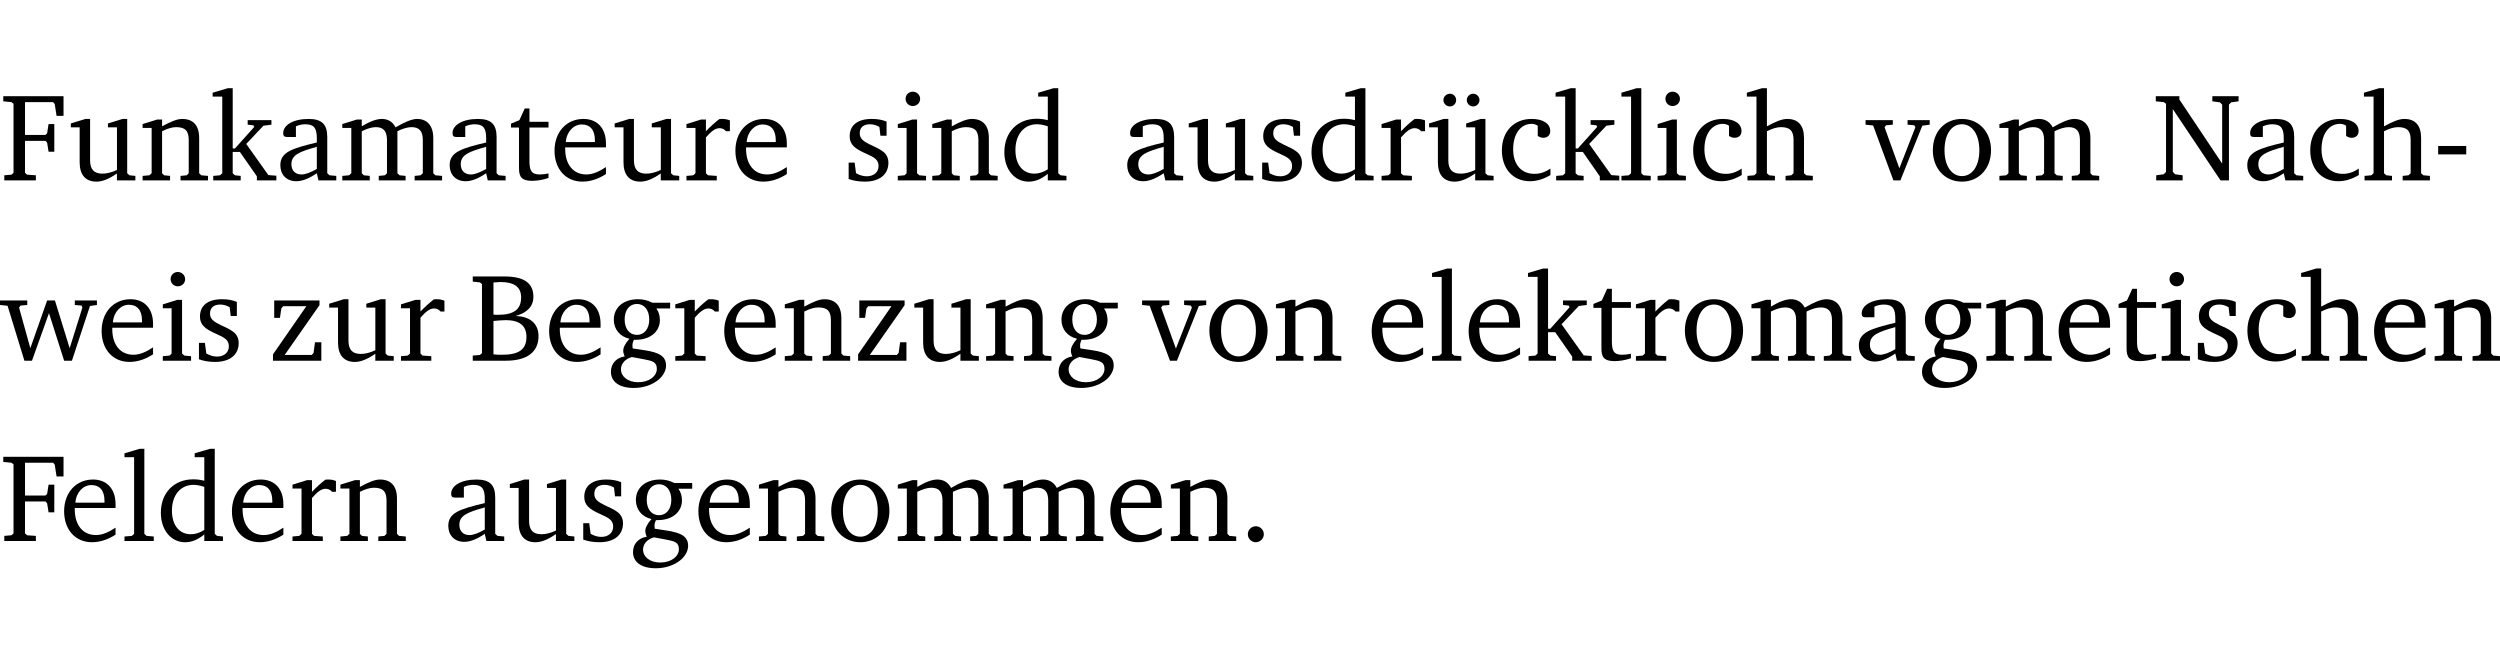 <?xml version="1.0" encoding="UTF-8" standalone="no"?>
<svg
   width="190.635pt"
   height="49.334pt"
   viewBox="0 0 190.635 49.334"
   version="1.2"
   id="svg303"
   sodipodi:docname="c95a87d623c0.pdf"
   xmlns:inkscape="http://www.inkscape.org/namespaces/inkscape"
   xmlns:sodipodi="http://sodipodi.sourceforge.net/DTD/sodipodi-0.dtd"
   xmlns:xlink="http://www.w3.org/1999/xlink"
   xmlns="http://www.w3.org/2000/svg"
   xmlns:svg="http://www.w3.org/2000/svg">
  <sodipodi:namedview
     id="namedview305"
     pagecolor="#ffffff"
     bordercolor="#000000"
     borderopacity="0.25"
     inkscape:showpageshadow="2"
     inkscape:pageopacity="0.0"
     inkscape:pagecheckerboard="0"
     inkscape:deskcolor="#d1d1d1"
     inkscape:document-units="pt" />
  <defs
     id="defs82">
    <g
       id="g80">
      <symbol
         overflow="visible"
         id="glyph0-0">
        <path
           style="stroke:none"
           d=""
           id="path2" />
      </symbol>
      <symbol
         overflow="visible"
         id="glyph0-1">
        <path
           style="stroke:none"
           d="M 0.312,0 H 2.719 V -0.391 L 2.047,-0.438 1.891,-0.578 v -2.438 h 1.562 L 3.578,-2.875 3.688,-2.188 H 4.125 V -4.297 H 3.688 l -0.109,0.703 -0.125,0.125 h -1.562 v -2.5 H 4.031 l 0.125,0.141 0.141,0.906 h 0.531 v -1.5 h -4.594 v 0.391 l 0.625,0.062 0.156,0.125 v 5.266 L 0.859,-0.438 0.312,-0.391 Z m 0,0"
           id="path5" />
      </symbol>
      <symbol
         overflow="visible"
         id="glyph0-2">
        <path
           style="stroke:none"
           d="M 1.359,-4.688 0.25,-4.344 v 0.297 H 0.922 V -1.375 c 0,0.969 0.469,1.469 1.281,1.469 0.469,0 0.984,-0.219 1.562,-0.625 V 0 h 1.406 V -0.344 L 4.719,-0.391 4.547,-0.547 V -4.688 H 4.188 l -1.109,0.344 v 0.297 h 0.688 v 3.25 C 3.359,-0.609 3,-0.516 2.656,-0.516 c -0.641,0 -0.938,-0.328 -0.938,-1.016 V -4.688 Z m 0,0"
           id="path8" />
      </symbol>
      <symbol
         overflow="visible"
         id="glyph0-3">
        <path
           style="stroke:none"
           d="M 0.281,0 H 2.375 V -0.344 L 1.922,-0.391 1.766,-0.547 V -3.75 c 0.406,-0.203 0.766,-0.312 1.062,-0.312 0.703,0 0.969,0.281 0.969,0.984 v 2.531 l -0.156,0.156 -0.469,0.047 V 0 h 2.094 V -0.344 L 4.75,-0.391 4.594,-0.547 v -2.688 c 0,-0.969 -0.469,-1.453 -1.297,-1.453 -0.406,0 -0.891,0.219 -1.531,0.562 v -0.516 h -0.375 L 0.281,-4.297 V -4 h 0.688 v 3.453 L 0.797,-0.391 0.281,-0.344 Z m 0,0"
           id="path11" />
      </symbol>
      <symbol
         overflow="visible"
         id="glyph0-4">
        <path
           style="stroke:none"
           d="m 0.234,0 h 2.094 v -0.344 l -0.438,-0.047 -0.172,-0.156 v -1.625 H 2.266 L 3.562,-0.312 V 0 H 5.047 V -0.359 L 4.438,-0.406 2.75,-2.781 4.062,-4.172 4.672,-4.25 v -0.344 h -1.812 V -4.25 l 0.438,0.047 0.062,0.125 -1.469,1.641 H 1.719 v -4.594 h -0.375 L 0.188,-6.688 v 0.297 h 0.734 v 5.844 L 0.75,-0.391 0.234,-0.344 Z m 0,0"
           id="path14" />
      </symbol>
      <symbol
         overflow="visible"
         id="glyph0-5">
        <path
           style="stroke:none"
           d="M 3.188,-0.547 3.312,0 H 4.672 V -0.344 L 4.156,-0.391 3.984,-0.547 V -3.312 c 0,-0.969 -0.422,-1.375 -1.422,-1.375 -1.203,0 -1.938,0.484 -1.938,1.078 0,0.219 0.078,0.297 0.297,0.297 H 1.594 V -4.125 c 0.25,-0.109 0.484,-0.156 0.719,-0.156 0.688,0 0.875,0.328 0.875,1.078 v 0.312 C 1.281,-2.438 0.406,-2.156 0.406,-1.156 c 0,0.719 0.469,1.219 1.219,1.219 0.453,0 0.969,-0.203 1.562,-0.609 z m 0,-0.328 C 2.719,-0.609 2.328,-0.453 2.016,-0.453 1.531,-0.453 1.25,-0.766 1.25,-1.234 1.25,-1.938 1.844,-2.188 3.188,-2.562 Z m 0,0"
           id="path17" />
      </symbol>
      <symbol
         overflow="visible"
         id="glyph0-6">
        <path
           style="stroke:none"
           d="M 4.344,-4.047 C 4.125,-4.469 3.766,-4.688 3.297,-4.688 c -0.406,0 -0.906,0.188 -1.531,0.562 v -0.516 h -0.375 L 0.281,-4.297 V -4 h 0.688 v 3.453 L 0.797,-0.391 0.281,-0.344 V 0 H 2.375 V -0.344 L 1.922,-0.391 1.766,-0.547 V -3.75 C 2.188,-3.953 2.531,-4.062 2.844,-4.062 c 0.578,0 0.844,0.312 0.844,0.984 v 2.531 L 3.531,-0.391 3.062,-0.344 V 0 H 5.109 V -0.344 L 4.656,-0.391 4.484,-0.547 V -3.75 c 0.406,-0.203 0.781,-0.312 1.078,-0.312 0.594,0 0.859,0.312 0.859,0.984 v 2.531 L 6.25,-0.391 5.797,-0.344 V 0 h 2.094 V -0.344 L 7.375,-0.391 7.219,-0.547 v -2.688 c 0,-0.953 -0.484,-1.453 -1.234,-1.453 -0.375,0 -0.922,0.219 -1.641,0.641 z m 0,0"
           id="path20" />
      </symbol>
      <symbol
         overflow="visible"
         id="glyph0-7">
        <path
           style="stroke:none"
           d="m 0.844,-4.031 v 3.094 c 0,0.672 0.203,0.969 1,0.969 0.359,0 0.797,-0.062 1.25,-0.219 v -0.344 c -0.219,0.047 -0.438,0.078 -0.672,0.078 -0.656,0 -0.781,-0.328 -0.781,-1.047 V -4.031 H 3.094 v -0.438 H 1.641 V -5.484 H 1.281 L 0.875,-4.594 0.234,-4.328 v 0.297 z m 0,0"
           id="path23" />
      </symbol>
      <symbol
         overflow="visible"
         id="glyph0-8">
        <path
           style="stroke:none"
           d="m 4.281,-1.016 c -0.547,0.359 -1.016,0.562 -1.5,0.562 -0.969,0 -1.609,-0.734 -1.609,-1.953 0,-0.031 0,-0.078 0,-0.109 H 4.281 c 0,-0.109 0,-0.203 0,-0.297 0,-1.172 -0.672,-1.875 -1.719,-1.875 -1.281,0 -2.203,0.984 -2.203,2.422 0,1.406 0.859,2.359 2.125,2.359 0.609,0 1.219,-0.203 1.797,-0.578 z M 3.438,-2.922 H 1.219 c 0.062,-0.812 0.609,-1.344 1.219,-1.344 0.641,0 1,0.422 1,1.203 0,0.047 0,0.094 0,0.141 z m 0,0"
           id="path26" />
      </symbol>
      <symbol
         overflow="visible"
         id="glyph0-9">
        <path
           style="stroke:none"
           d="m 0.281,0 h 2.312 V -0.344 L 1.922,-0.391 1.766,-0.547 V -3.281 c 0.391,-0.453 0.719,-0.703 1.031,-0.703 0.203,0 0.375,0.078 0.5,0.234 H 3.594 V -4.578 C 3.391,-4.656 3.219,-4.688 3.016,-4.688 c -0.078,0 -0.156,0 -0.234,0.016 C 2.438,-4.406 2.094,-4.094 1.766,-3.75 v -0.891 h -0.375 L 0.281,-4.297 V -4 h 0.688 v 3.453 L 0.797,-0.391 0.281,-0.344 Z m 0,0"
           id="path29" />
      </symbol>
      <symbol
         overflow="visible"
         id="glyph0-10">
        <path
           style="stroke:none"
           d="M 3.297,-4.484 C 2.969,-4.625 2.594,-4.688 2.172,-4.688 c -1.094,0 -1.688,0.484 -1.688,1.328 0,0.641 0.422,0.953 1.234,1.312 0.625,0.281 0.969,0.453 0.969,0.953 0,0.453 -0.344,0.781 -0.906,0.781 -0.266,0 -0.531,-0.078 -0.812,-0.234 l -0.109,-0.812 H 0.406 v 1.25 c 0.328,0.125 0.75,0.203 1.234,0.203 1.125,0 1.797,-0.547 1.797,-1.438 0,-0.359 -0.141,-0.641 -0.375,-0.828 -0.312,-0.25 -0.672,-0.391 -1,-0.547 C 1.516,-2.984 1.25,-3.188 1.25,-3.594 c 0,-0.438 0.281,-0.688 0.781,-0.688 0.234,0 0.469,0.062 0.719,0.203 l 0.078,0.672 h 0.469 z m 0,0"
           id="path32" />
      </symbol>
      <symbol
         overflow="visible"
         id="glyph0-11">
        <path
           style="stroke:none"
           d="m 1.469,-6.766 c -0.297,0 -0.547,0.234 -0.547,0.547 0,0.312 0.25,0.547 0.547,0.547 0.312,0 0.562,-0.234 0.562,-0.547 0,-0.297 -0.25,-0.547 -0.562,-0.547 z m -0.031,2.125 -1.109,0.344 V -4 H 1 v 3.453 L 0.844,-0.391 0.328,-0.344 V 0 h 2.156 V -0.344 L 1.969,-0.391 1.797,-0.547 v -4.094 z m 0,0"
           id="path35" />
      </symbol>
      <symbol
         overflow="visible"
         id="glyph0-12">
        <path
           style="stroke:none"
           d="M 3.656,-6.391 V -4.594 C 3.359,-4.672 3.078,-4.703 2.812,-4.703 c -1.453,0 -2.469,1.016 -2.469,2.547 0,1.344 0.797,2.25 1.844,2.25 0.531,0 0.984,-0.203 1.469,-0.594 V 0 H 5.078 V -0.344 L 4.625,-0.391 4.453,-0.547 V -7.031 H 4.094 L 2.922,-6.688 v 0.297 z m 0,5.547 C 3.312,-0.625 2.969,-0.516 2.625,-0.516 c -0.859,0 -1.438,-0.672 -1.438,-1.797 0,-1.203 0.672,-1.969 1.641,-1.969 0.219,0 0.516,0.047 0.828,0.156 z m 0,0"
           id="path38" />
      </symbol>
      <symbol
         overflow="visible"
         id="glyph0-13">
        <path
           style="stroke:none"
           d="M 1.359,-4.688 0.25,-4.344 v 0.297 H 0.922 V -1.375 c 0,0.969 0.469,1.469 1.281,1.469 0.469,0 0.984,-0.219 1.562,-0.625 V 0 h 1.406 V -0.344 L 4.719,-0.391 4.547,-0.547 V -4.688 H 4.188 l -1.109,0.344 v 0.297 h 0.688 v 3.25 C 3.359,-0.609 3,-0.516 2.656,-0.516 c -0.641,0 -0.938,-0.328 -0.938,-1.016 V -4.688 Z M 1.844,-6.609 c -0.281,0 -0.5,0.219 -0.5,0.484 0,0.266 0.219,0.484 0.5,0.484 0.266,0 0.469,-0.219 0.469,-0.484 0,-0.266 -0.203,-0.484 -0.469,-0.484 z m 1.766,0 c -0.266,0 -0.484,0.219 -0.484,0.484 0,0.266 0.219,0.484 0.484,0.484 0.266,0 0.484,-0.219 0.484,-0.484 0,-0.266 -0.219,-0.484 -0.484,-0.484 z m 0,0"
           id="path41" />
      </symbol>
      <symbol
         overflow="visible"
         id="glyph0-14">
        <path
           style="stroke:none"
           d="m 4.062,-0.406 v -0.5 C 3.656,-0.625 3.266,-0.5 2.844,-0.5 c -0.984,0 -1.625,-0.688 -1.625,-1.875 0,-1.203 0.594,-1.938 1.406,-1.938 0.172,0 0.312,0.047 0.469,0.141 v 0.781 C 3.234,-3.297 3.375,-3.25 3.516,-3.25 c 0.328,0 0.531,-0.203 0.531,-0.516 C 4.047,-4.312 3.531,-4.688 2.625,-4.688 c -1.344,0 -2.266,0.953 -2.266,2.391 0,1.406 0.844,2.359 2.141,2.359 0.516,0 1.031,-0.156 1.562,-0.469 z m 0,0"
           id="path44" />
      </symbol>
      <symbol
         overflow="visible"
         id="glyph0-15">
        <path
           style="stroke:none"
           d="M 0.266,0 H 2.5 V -0.344 L 1.953,-0.391 1.781,-0.547 V -7.031 H 1.422 l -1.156,0.344 v 0.297 H 1 v 5.844 l -0.172,0.156 -0.562,0.047 z m 0,0"
           id="path47" />
      </symbol>
      <symbol
         overflow="visible"
         id="glyph0-16">
        <path
           style="stroke:none"
           d="M 1.344,-7.031 0.188,-6.688 v 0.297 h 0.734 v 5.844 L 0.75,-0.391 0.234,-0.344 V 0 h 2.094 V -0.344 L 1.891,-0.391 1.719,-0.547 V -3.75 c 0.406,-0.203 0.766,-0.312 1.062,-0.312 0.703,0 0.969,0.281 0.969,0.984 v 2.531 l -0.172,0.156 -0.438,0.047 V 0 H 5.219 v -0.344 l -0.5,-0.047 -0.172,-0.156 v -2.688 c 0,-0.969 -0.453,-1.453 -1.281,-1.453 -0.422,0 -0.906,0.219 -1.547,0.562 v -2.906 z m 0,0"
           id="path50" />
      </symbol>
      <symbol
         overflow="visible"
         id="glyph0-17">
        <path
           style="stroke:none"
           d="M -0.047,-4.594 V -4.25 L 0.531,-4.188 2.078,0 h 0.531 L 4.281,-4.172 4.844,-4.25 V -4.594 H 3.156 V -4.25 l 0.516,0.047 0.078,0.156 -1.219,3.125 -1.125,-3.125 0.109,-0.156 L 2.031,-4.25 v -0.344 z m 0,0"
           id="path53" />
      </symbol>
      <symbol
         overflow="visible"
         id="glyph0-18">
        <path
           style="stroke:none"
           d="m 2.578,-4.688 c -1.297,0 -2.219,0.953 -2.219,2.391 0,1.406 0.938,2.391 2.219,2.391 1.281,0 2.219,-0.984 2.219,-2.391 0,-1.422 -0.938,-2.391 -2.219,-2.391 z m 0,0.406 c 0.766,0 1.328,0.75 1.328,1.984 0,1.234 -0.562,1.969 -1.328,1.969 -0.766,0 -1.328,-0.75 -1.328,-1.969 0,-1.25 0.547,-1.984 1.328,-1.984 z m 0,0"
           id="path56" />
      </symbol>
      <symbol
         overflow="visible"
         id="glyph0-19">
        <path
           style="stroke:none"
           d="M 0.281,0 H 2.297 V -0.391 L 1.719,-0.469 1.547,-0.656 V -5.438 L 5.188,0 H 5.828 V -5.781 L 6,-5.953 6.562,-6.031 v -0.391 h -2 V -6.031 L 5.141,-5.953 5.312,-5.781 v 4.5 L 2.047,-6.172 v -0.25 H 0.25 v 0.391 l 0.609,0.062 0.172,0.125 v 5.188 l -0.172,0.188 -0.578,0.078 z m 0,0"
           id="path59" />
      </symbol>
      <symbol
         overflow="visible"
         id="glyph0-20">
        <path
           style="stroke:none"
           d="m 0.453,-2.625 v 0.641 H 2.594 V -2.625 Z m 0,0"
           id="path62" />
      </symbol>
      <symbol
         overflow="visible"
         id="glyph0-21">
        <path
           style="stroke:none"
           d="M -0.016,-4.594 V -4.25 L 0.562,-4.188 1.844,0 H 2.422 L 3.719,-3.625 4.875,0 H 5.469 L 6.844,-4.172 7.375,-4.25 V -4.594 H 5.688 V -4.25 l 0.516,0.047 0.062,0.156 -0.969,3.094 -1.125,-3.641 H 3.578 L 2.297,-0.953 1.438,-4.047 1.547,-4.203 2.062,-4.25 v -0.344 z m 0,0"
           id="path65" />
      </symbol>
      <symbol
         overflow="visible"
         id="glyph0-22">
        <path
           style="stroke:none"
           d="M 0.438,0 H 4.125 V -1.406 H 3.641 L 3.531,-0.594 3.391,-0.438 h -2.062 l 2.656,-3.797 V -4.594 H 0.531 v 1.328 h 0.438 L 1.078,-4 1.219,-4.156 H 2.984 L 0.438,-0.484 Z m 0,0"
           id="path68" />
      </symbol>
      <symbol
         overflow="visible"
         id="glyph0-23">
        <path
           style="stroke:none"
           d="m 0.312,-6.422 v 0.391 l 0.547,0.062 0.156,0.125 v 5.266 L 0.859,-0.438 0.312,-0.391 V 0 h 2.531 c 1.625,0 2.484,-0.672 2.484,-1.875 0,-0.938 -0.641,-1.516 -1.766,-1.531 0.906,-0.25 1.375,-0.734 1.375,-1.469 0,-1.047 -0.719,-1.547 -2.188,-1.547 z m 1.578,2.906 V -5.969 C 2.125,-5.969 2.297,-6 2.422,-6 3.484,-6 4,-5.609 4,-4.828 4,-3.906 3.438,-3.5 2.25,-3.5 c -0.125,0 -0.234,0 -0.359,-0.016 z m 0,3.031 V -3.031 c 0.359,-0.031 0.688,-0.062 0.938,-0.062 1.047,0 1.578,0.422 1.578,1.281 0,0.969 -0.594,1.359 -1.875,1.359 -0.203,0 -0.422,0 -0.641,-0.031 z m 0,0"
           id="path71" />
      </symbol>
      <symbol
         overflow="visible"
         id="glyph0-24">
        <path
           style="stroke:none"
           d="M 3.531,-4.422 C 3.172,-4.609 2.812,-4.688 2.453,-4.688 c -1.141,0 -1.859,0.641 -1.859,1.562 0,0.719 0.453,1.281 1.188,1.453 -0.312,0.359 -0.469,0.656 -0.469,0.906 0,0.156 0.047,0.297 0.109,0.438 C 0.766,-0.219 0.375,0.234 0.375,0.844 0.375,1.609 1.016,2.078 2.109,2.078 2.844,2.078 3.5,1.859 4,1.453 4.375,1.141 4.578,0.734 4.578,0.375 c 0,-0.703 -0.5,-1 -1.625,-1.172 L 2.031,-0.938 c 0,-0.109 -0.016,-0.188 -0.016,-0.234 0,-0.141 0.047,-0.297 0.109,-0.422 0.062,0 0.109,0 0.156,0 1.109,0 1.828,-0.641 1.828,-1.5 0,-0.328 -0.078,-0.609 -0.266,-0.891 h 1.047 v -0.438 z m -1.172,0.094 c 0.547,0 0.938,0.453 0.938,1.188 0,0.719 -0.391,1.172 -0.938,1.172 -0.562,0 -0.938,-0.453 -0.938,-1.172 0,-0.734 0.375,-1.188 0.938,-1.188 z M 1.969,-0.281 2.891,-0.109 C 3.562,0.016 3.875,0.109 3.875,0.625 c 0,0.547 -0.578,1.016 -1.422,1.016 -0.797,0 -1.312,-0.438 -1.312,-0.984 0,-0.422 0.297,-0.781 0.828,-0.938 z m 0,0"
           id="path74" />
      </symbol>
      <symbol
         overflow="visible"
         id="glyph0-25">
        <path
           style="stroke:none"
           d="M 1.328,-1.125 C 1,-1.125 0.719,-0.859 0.719,-0.516 0.719,-0.172 1,0.094 1.328,0.094 1.656,0.094 1.938,-0.188 1.938,-0.516 1.938,-0.859 1.656,-1.125 1.328,-1.125 Z m 0,0"
           id="path77" />
      </symbol>
    </g>
  </defs>
  <g
     id="surface1"
     transform="translate(-40.378,-104.995)">
    <path
       style="fill:none;stroke:#000000;stroke-width:0.01;stroke-linecap:butt;stroke-linejoin:miter;stroke-miterlimit:10;stroke-opacity:0.01"
       d="M -5.625e-4,-0.001 H 188.507"
       transform="matrix(1,0,0,-1,40.399,104.999)"
       id="path84" />
    <g
       style="fill:#000000;fill-opacity:1"
       id="g110">
      <use
         xlink:href="#glyph0-1"
         x="40.394"
         y="118.752"
         id="use86" />
      <use
         xlink:href="#glyph0-2"
         x="45.53"
         y="118.752"
         id="use88" />
      <use
         xlink:href="#glyph0-3"
         x="50.972"
         y="118.752"
         id="use90" />
      <use
         xlink:href="#glyph0-4"
         x="56.404"
         y="118.752"
         id="use92" />
      <use
         xlink:href="#glyph0-5"
         x="61.349"
         y="118.752"
         id="use94" />
      <use
         xlink:href="#glyph0-6"
         x="66.198"
         y="118.752"
         id="use96" />
      <use
         xlink:href="#glyph0-5"
         x="74.261"
         y="118.752"
         id="use98" />
      <use
         xlink:href="#glyph0-7"
         x="79.11"
         y="118.752"
         id="use100" />
      <use
         xlink:href="#glyph0-8"
         x="82.304"
         y="118.752"
         id="use102" />
      <use
         xlink:href="#glyph0-2"
         x="87"
         y="118.752"
         id="use104" />
      <use
         xlink:href="#glyph0-9"
         x="92.442"
         y="118.752"
         id="use106" />
      <use
         xlink:href="#glyph0-8"
         x="96.096"
         y="118.752"
         id="use108" />
    </g>
    <g
       style="fill:#000000;fill-opacity:1"
       id="g120">
      <use
         xlink:href="#glyph0-10"
         x="104.685"
         y="118.752"
         id="use112" />
      <use
         xlink:href="#glyph0-11"
         x="108.51"
         y="118.752"
         id="use114" />
      <use
         xlink:href="#glyph0-3"
         x="111.188"
         y="118.752"
         id="use116" />
      <use
         xlink:href="#glyph0-12"
         x="116.621"
         y="118.752"
         id="use118" />
    </g>
    <g
       style="fill:#000000;fill-opacity:1"
       id="g146">
      <use
         xlink:href="#glyph0-5"
         x="125.927"
         y="118.752"
         id="use122" />
      <use
         xlink:href="#glyph0-2"
         x="130.776"
         y="118.752"
         id="use124" />
      <use
         xlink:href="#glyph0-10"
         x="136.218"
         y="118.752"
         id="use126" />
      <use
         xlink:href="#glyph0-12"
         x="140.043"
         y="118.752"
         id="use128" />
      <use
         xlink:href="#glyph0-9"
         x="145.447"
         y="118.752"
         id="use130" />
      <use
         xlink:href="#glyph0-13"
         x="149.101"
         y="118.752"
         id="use132" />
      <use
         xlink:href="#glyph0-14"
         x="154.543"
         y="118.752"
         id="use134" />
      <use
         xlink:href="#glyph0-4"
         x="158.808"
         y="118.752"
         id="use136" />
      <use
         xlink:href="#glyph0-15"
         x="163.753"
         y="118.752"
         id="use138" />
      <use
         xlink:href="#glyph0-11"
         x="166.45"
         y="118.752"
         id="use140" />
      <use
         xlink:href="#glyph0-14"
         x="169.128"
         y="118.752"
         id="use142" />
      <use
         xlink:href="#glyph0-16"
         x="173.394"
         y="118.752"
         id="use144" />
    </g>
    <g
       style="fill:#000000;fill-opacity:1"
       id="g154">
      <use
         xlink:href="#glyph0-17"
         x="182.681"
         y="118.752"
         id="use148" />
      <use
         xlink:href="#glyph0-18"
         x="187.405"
         y="118.752"
         id="use150" />
      <use
         xlink:href="#glyph0-6"
         x="192.56"
         y="118.752"
         id="use152" />
    </g>
    <g
       style="fill:#000000;fill-opacity:1"
       id="g166">
      <use
         xlink:href="#glyph0-19"
         x="204.516"
         y="118.752"
         id="use156" />
      <use
         xlink:href="#glyph0-5"
         x="211.335"
         y="118.752"
         id="use158" />
      <use
         xlink:href="#glyph0-14"
         x="216.184"
         y="118.752"
         id="use160" />
      <use
         xlink:href="#glyph0-16"
         x="220.45"
         y="118.752"
         id="use162" />
      <use
         xlink:href="#glyph0-20"
         x="225.844"
         y="118.752"
         id="use164" />
    </g>
    <g
       style="fill:#000000;fill-opacity:1"
       id="g176">
      <use
         xlink:href="#glyph0-21"
         x="40.394"
         y="132.5"
         id="use168" />
      <use
         xlink:href="#glyph0-8"
         x="47.768"
         y="132.5"
         id="use170" />
      <use
         xlink:href="#glyph0-11"
         x="52.464"
         y="132.5"
         id="use172" />
      <use
         xlink:href="#glyph0-10"
         x="55.142"
         y="132.5"
         id="use174" />
    </g>
    <g
       style="fill:#000000;fill-opacity:1"
       id="g184">
      <use
         xlink:href="#glyph0-22"
         x="60.756"
         y="132.5"
         id="use178" />
      <use
         xlink:href="#glyph0-2"
         x="65.232"
         y="132.5"
         id="use180" />
      <use
         xlink:href="#glyph0-9"
         x="70.674"
         y="132.5"
         id="use182" />
    </g>
    <g
       style="fill:#000000;fill-opacity:1"
       id="g206">
      <use
         xlink:href="#glyph0-23"
         x="76.116"
         y="132.5"
         id="use186" />
      <use
         xlink:href="#glyph0-8"
         x="81.893"
         y="132.5"
         id="use188" />
      <use
         xlink:href="#glyph0-24"
         x="86.589"
         y="132.5"
         id="use190" />
      <use
         xlink:href="#glyph0-9"
         x="91.591"
         y="132.5"
         id="use192" />
      <use
         xlink:href="#glyph0-8"
         x="95.245"
         y="132.5"
         id="use194" />
      <use
         xlink:href="#glyph0-3"
         x="99.941"
         y="132.5"
         id="use196" />
      <use
         xlink:href="#glyph0-22"
         x="105.373"
         y="132.5"
         id="use198" />
      <use
         xlink:href="#glyph0-2"
         x="109.849"
         y="132.5"
         id="use200" />
      <use
         xlink:href="#glyph0-3"
         x="115.291"
         y="132.5"
         id="use202" />
      <use
         xlink:href="#glyph0-24"
         x="120.724"
         y="132.5"
         id="use204" />
    </g>
    <g
       style="fill:#000000;fill-opacity:1"
       id="g214">
      <use
         xlink:href="#glyph0-17"
         x="127.514"
         y="132.5"
         id="use208" />
      <use
         xlink:href="#glyph0-18"
         x="132.239"
         y="132.5"
         id="use210" />
      <use
         xlink:href="#glyph0-3"
         x="137.394"
         y="132.5"
         id="use212" />
    </g>
    <g
       style="fill:#000000;fill-opacity:1"
       id="g254">
      <use
         xlink:href="#glyph0-8"
         x="144.615"
         y="132.5"
         id="use216" />
      <use
         xlink:href="#glyph0-15"
         x="149.311"
         y="132.5"
         id="use218" />
      <use
         xlink:href="#glyph0-8"
         x="152.008"
         y="132.5"
         id="use220" />
      <use
         xlink:href="#glyph0-4"
         x="156.704"
         y="132.5"
         id="use222" />
      <use
         xlink:href="#glyph0-7"
         x="161.649"
         y="132.5"
         id="use224" />
      <use
         xlink:href="#glyph0-9"
         x="164.843"
         y="132.5"
         id="use226" />
      <use
         xlink:href="#glyph0-18"
         x="168.497"
         y="132.5"
         id="use228" />
      <use
         xlink:href="#glyph0-6"
         x="173.652"
         y="132.5"
         id="use230" />
      <use
         xlink:href="#glyph0-5"
         x="181.715"
         y="132.5"
         id="use232" />
      <use
         xlink:href="#glyph0-24"
         x="186.564"
         y="132.5"
         id="use234" />
      <use
         xlink:href="#glyph0-3"
         x="191.566"
         y="132.5"
         id="use236" />
      <use
         xlink:href="#glyph0-8"
         x="196.998"
         y="132.5"
         id="use238" />
      <use
         xlink:href="#glyph0-7"
         x="201.694"
         y="132.5"
         id="use240" />
      <use
         xlink:href="#glyph0-11"
         x="204.889"
         y="132.5"
         id="use242" />
      <use
         xlink:href="#glyph0-10"
         x="207.567"
         y="132.5"
         id="use244" />
      <use
         xlink:href="#glyph0-14"
         x="211.392"
         y="132.5"
         id="use246" />
      <use
         xlink:href="#glyph0-16"
         x="215.658"
         y="132.5"
         id="use248" />
      <use
         xlink:href="#glyph0-8"
         x="221.052"
         y="132.5"
         id="use250" />
      <use
         xlink:href="#glyph0-3"
         x="225.748"
         y="132.5"
         id="use252" />
    </g>
    <g
       style="fill:#000000;fill-opacity:1"
       id="g258">
      <use
         xlink:href="#glyph0-1"
         x="40.394"
         y="146.249"
         id="use256" />
    </g>
    <g
       style="fill:#000000;fill-opacity:1"
       id="g272">
      <use
         xlink:href="#glyph0-8"
         x="44.908"
         y="146.249"
         id="use260" />
      <use
         xlink:href="#glyph0-15"
         x="49.604"
         y="146.249"
         id="use262" />
      <use
         xlink:href="#glyph0-12"
         x="52.301"
         y="146.249"
         id="use264" />
      <use
         xlink:href="#glyph0-8"
         x="57.705"
         y="146.249"
         id="use266" />
      <use
         xlink:href="#glyph0-9"
         x="62.401"
         y="146.249"
         id="use268" />
      <use
         xlink:href="#glyph0-3"
         x="66.055"
         y="146.249"
         id="use270" />
    </g>
    <g
       style="fill:#000000;fill-opacity:1"
       id="g298">
      <use
         xlink:href="#glyph0-5"
         x="74.156"
         y="146.249"
         id="use274" />
      <use
         xlink:href="#glyph0-2"
         x="79.005"
         y="146.249"
         id="use276" />
      <use
         xlink:href="#glyph0-10"
         x="84.447"
         y="146.249"
         id="use278" />
      <use
         xlink:href="#glyph0-24"
         x="88.272"
         y="146.249"
         id="use280" />
      <use
         xlink:href="#glyph0-8"
         x="93.274"
         y="146.249"
         id="use282" />
      <use
         xlink:href="#glyph0-3"
         x="97.97"
         y="146.249"
         id="use284" />
      <use
         xlink:href="#glyph0-18"
         x="103.403"
         y="146.249"
         id="use286" />
      <use
         xlink:href="#glyph0-6"
         x="108.558"
         y="146.249"
         id="use288" />
      <use
         xlink:href="#glyph0-6"
         x="116.621"
         y="146.249"
         id="use290" />
      <use
         xlink:href="#glyph0-8"
         x="124.683"
         y="146.249"
         id="use292" />
      <use
         xlink:href="#glyph0-3"
         x="129.379"
         y="146.249"
         id="use294" />
      <use
         xlink:href="#glyph0-25"
         x="134.812"
         y="146.249"
         id="use296" />
    </g>
    <path
       style="fill:none;stroke:#000000;stroke-width:0.01;stroke-linecap:butt;stroke-linejoin:miter;stroke-miterlimit:10;stroke-opacity:0.01"
       d="M -5.625e-4,-0.001 H 188.507"
       transform="matrix(1,0,0,-1,40.399,154.323)"
       id="path300" />
  </g>
</svg>
